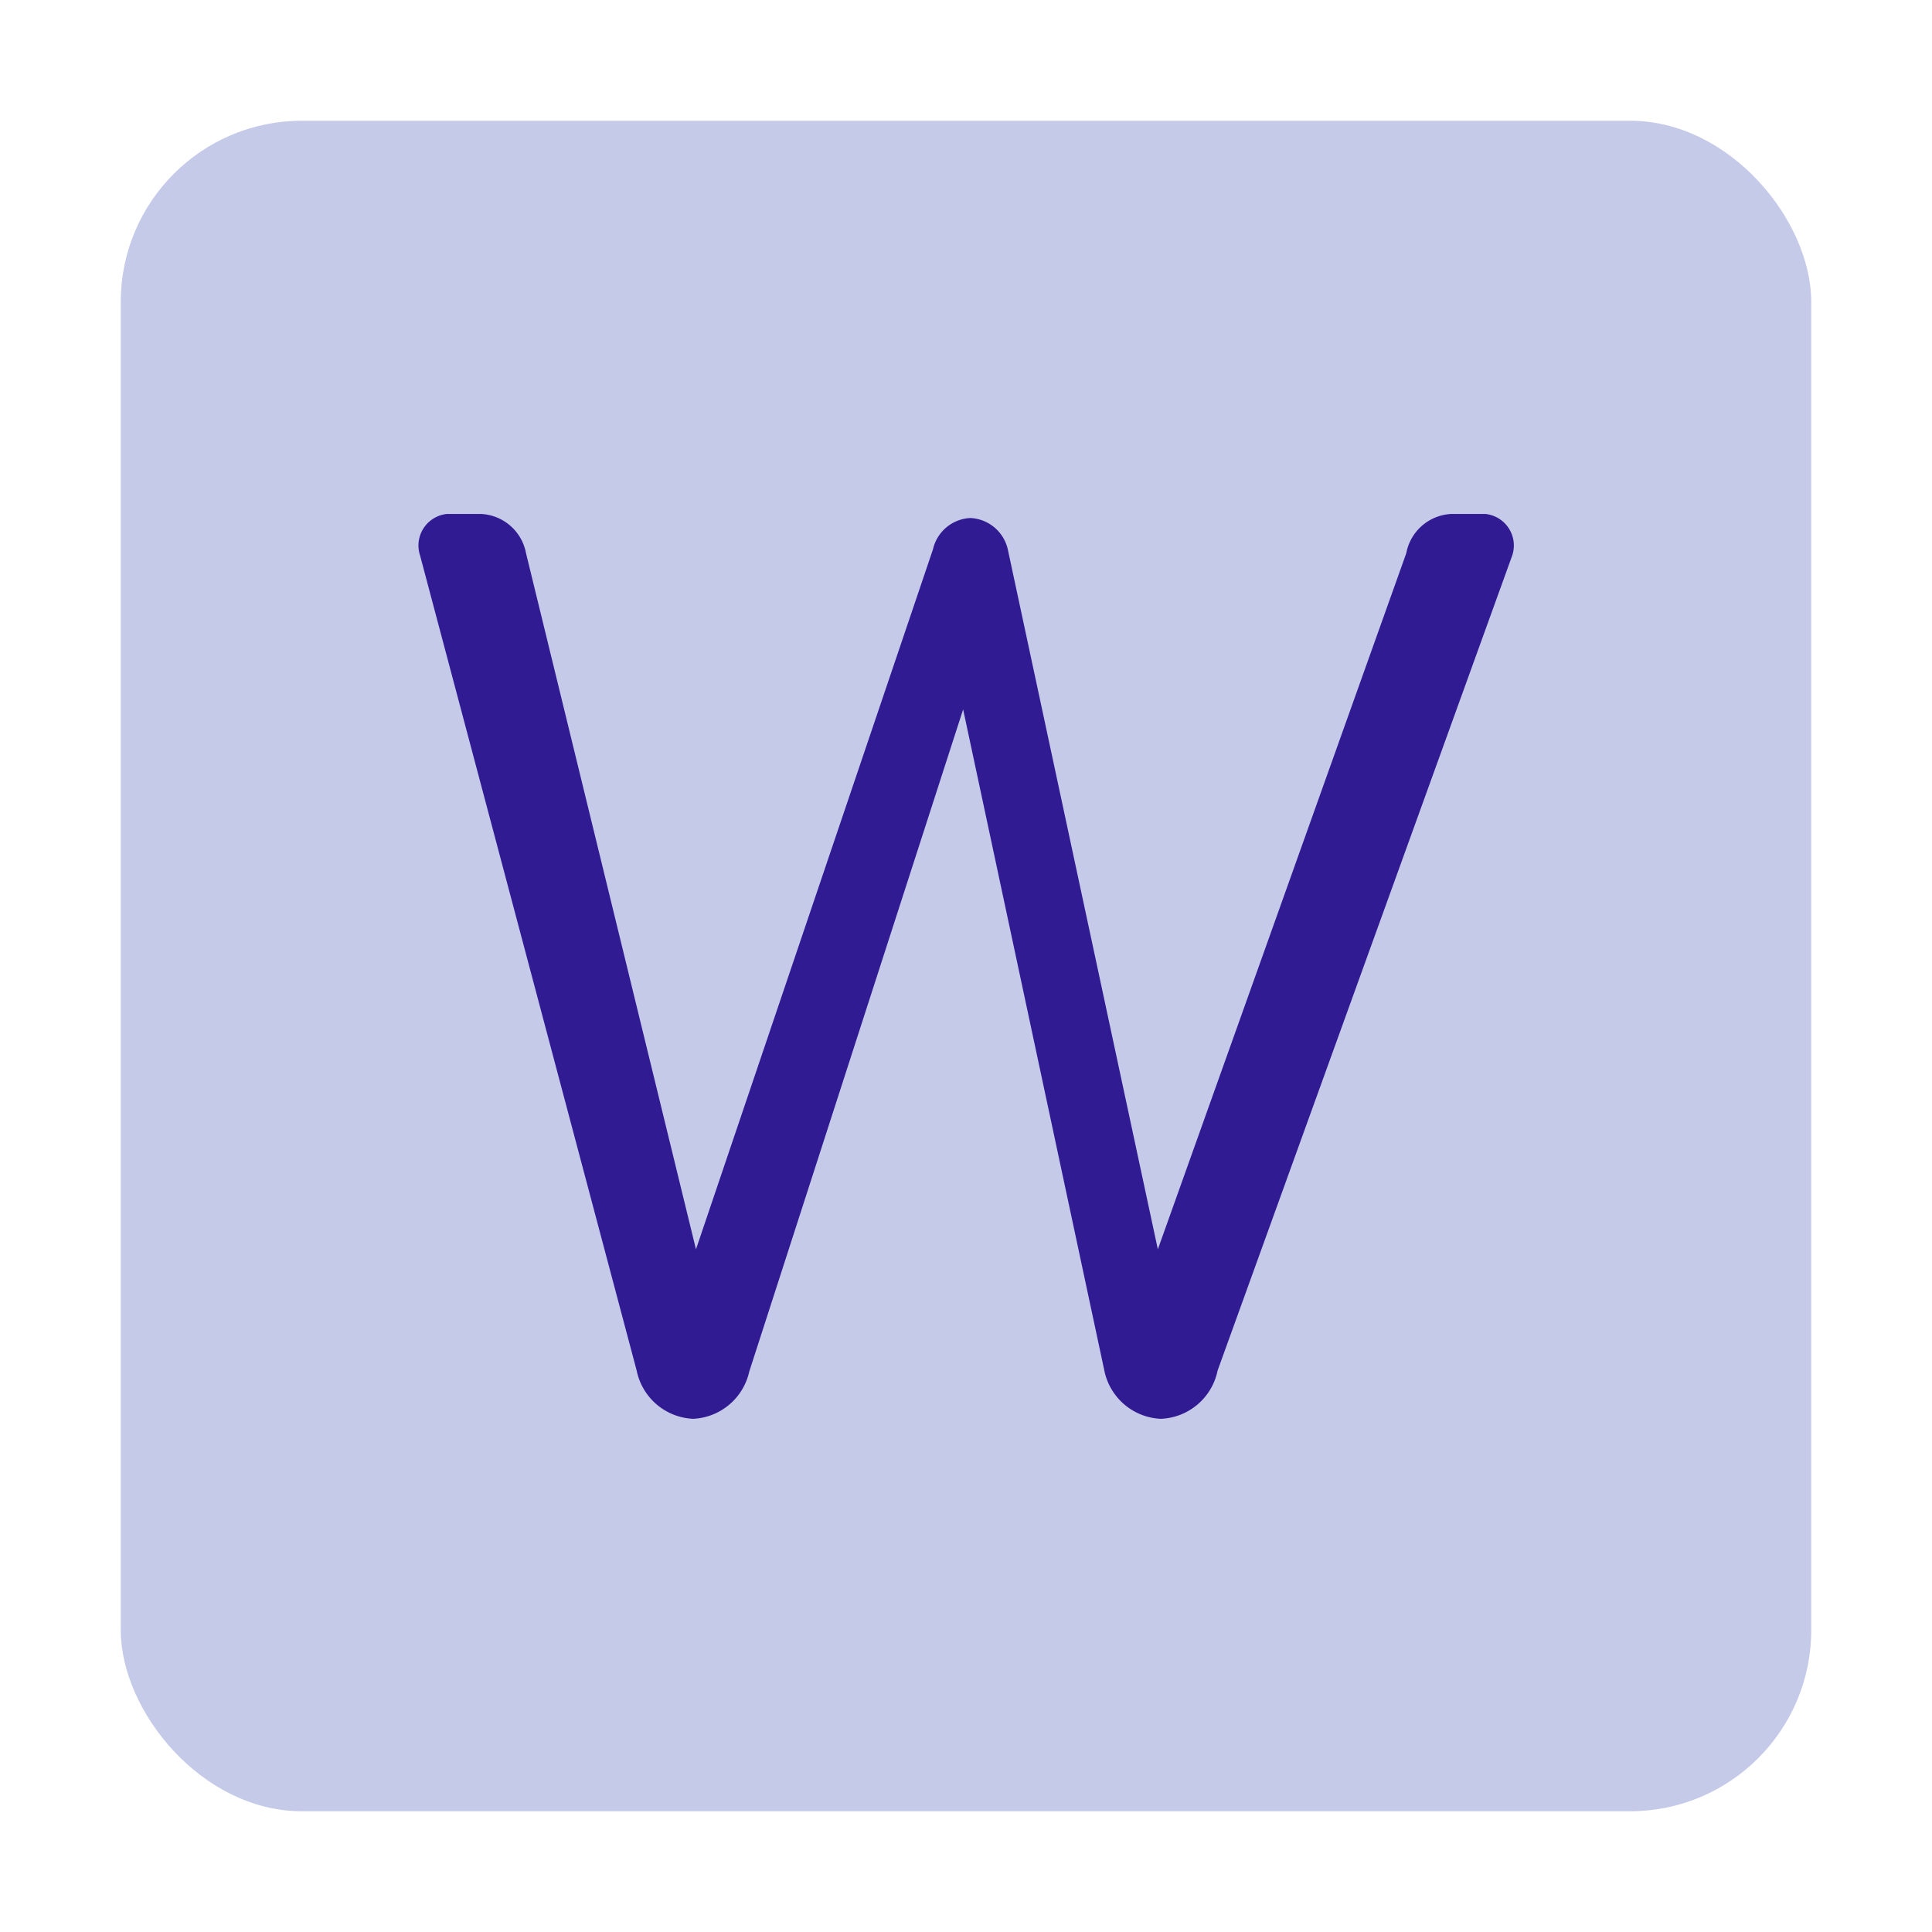 <svg id="图层_1" data-name="图层 1" xmlns="http://www.w3.org/2000/svg" viewBox="0 0 128 128"><defs><style>.cls-1{fill:#c5cae9;}.cls-2{fill:#311b92;}</style></defs><title>winefish-112</title><rect class="cls-1" x="8" y="8" width="112" height="112" rx="12" ry="12"/><path class="cls-2" d="M29.62,34.05h2.23a3.19,3.19,0,0,1,3,2.6L46.11,82.77,61.81,36.4a2.67,2.67,0,0,1,2.48-2.08h0a2.67,2.67,0,0,1,2.48,2.08l9.94,46.37L93.17,36.65a3.19,3.19,0,0,1,3-2.6h2.23a2.1,2.1,0,0,1,1.79,2.75l-19.52,54A4,4,0,0,1,76.9,94h0a4,4,0,0,1-3.71-3.08L63.81,47,49.64,90.87A4,4,0,0,1,45.93,94h0a4,4,0,0,1-3.75-3.2L27.83,36.8A2.1,2.1,0,0,1,29.62,34.05Z"/></svg>